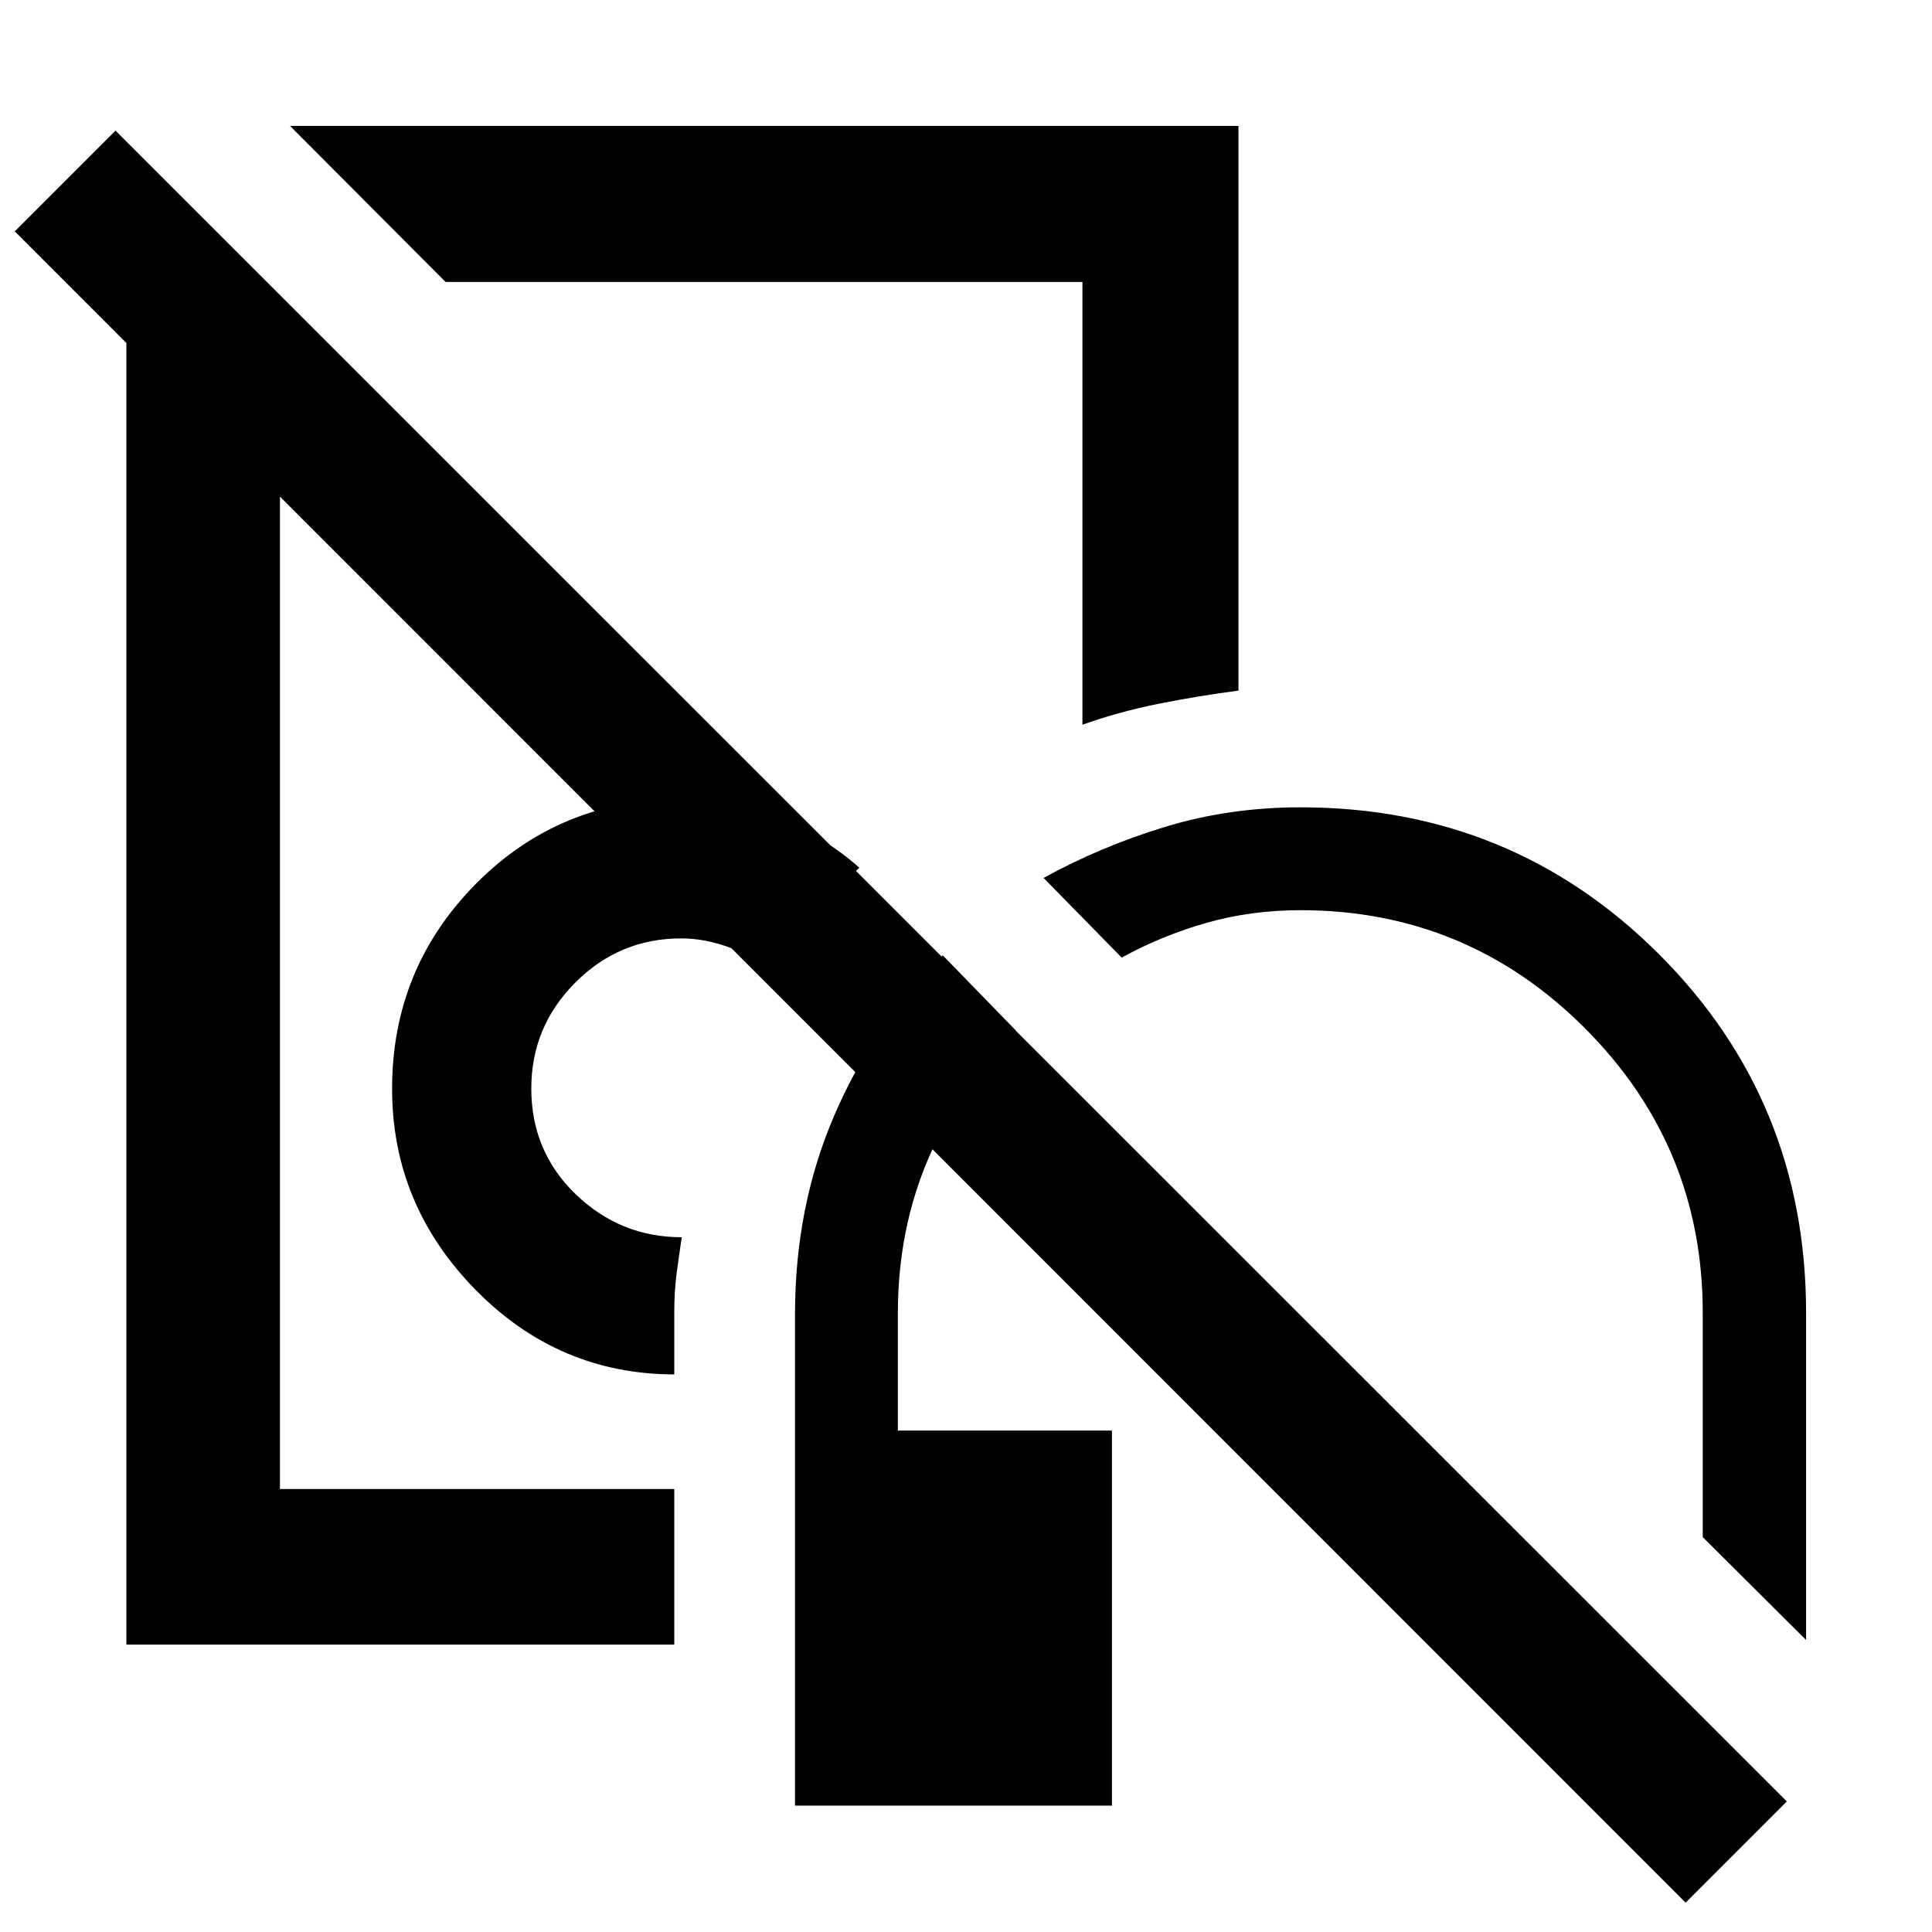 <svg xmlns="http://www.w3.org/2000/svg" height="48" viewBox="0 -960 960 960" width="48"><path d="M288.5-562.891ZM395.043-62.804v-244.408q0-52.951 19.337-98.152t54.093-79.919l36.114 37.153q-27.478 27.239-42.957 63.008-15.478 35.769-15.478 77.47v58.478h106.37v186.37H395.043Zm-332.239-80v-670.805h76.305v593.5h195.934v77.305H62.804Zm494.566-341.37-38.826-39.587q28.282-15.565 60.241-25.326 31.96-9.761 67.454-9.761 105.053 0 178.124 73.002 73.072 73.002 73.072 178.194v162.543l-51.348-51.109v-111.434q0-82.837-58.59-141.462-58.59-58.625-141.292-58.625-24.423 0-46.531 6.248-22.108 6.247-42.304 17.317ZM335.043-277.065q-57.672-.086-98.945-42.245-41.272-42.158-41.272-99.707 0-59.71 41.62-101.792 41.619-42.082 102.032-42.082 25.736 0 48.77 9.521 23.035 9.522 39.752 24.553-12.522 11.572-22.812 24.368-10.291 12.797-18.933 26.971-10.059-7-22.465-11.62-12.406-4.619-24.312-4.619-30.699 0-52.589 21.924Q264-449.869 264-419.12q0 31.302 22.12 52.592 22.119 21.289 52.641 21.304-1.478 9.702-2.598 18.408-1.12 8.707-1.12 18.446v31.305Zm-113.63-542.826-77.304-77.544h471.282v280.587q-20.32 2.676-39.834 6.577-19.514 3.901-37.709 10.38v-220H221.413Zm181.826 126.326ZM837.565-14.587 7.348-845.043l50.043-50.044L887.848-64.87l-50.283 50.283Z"/></svg>